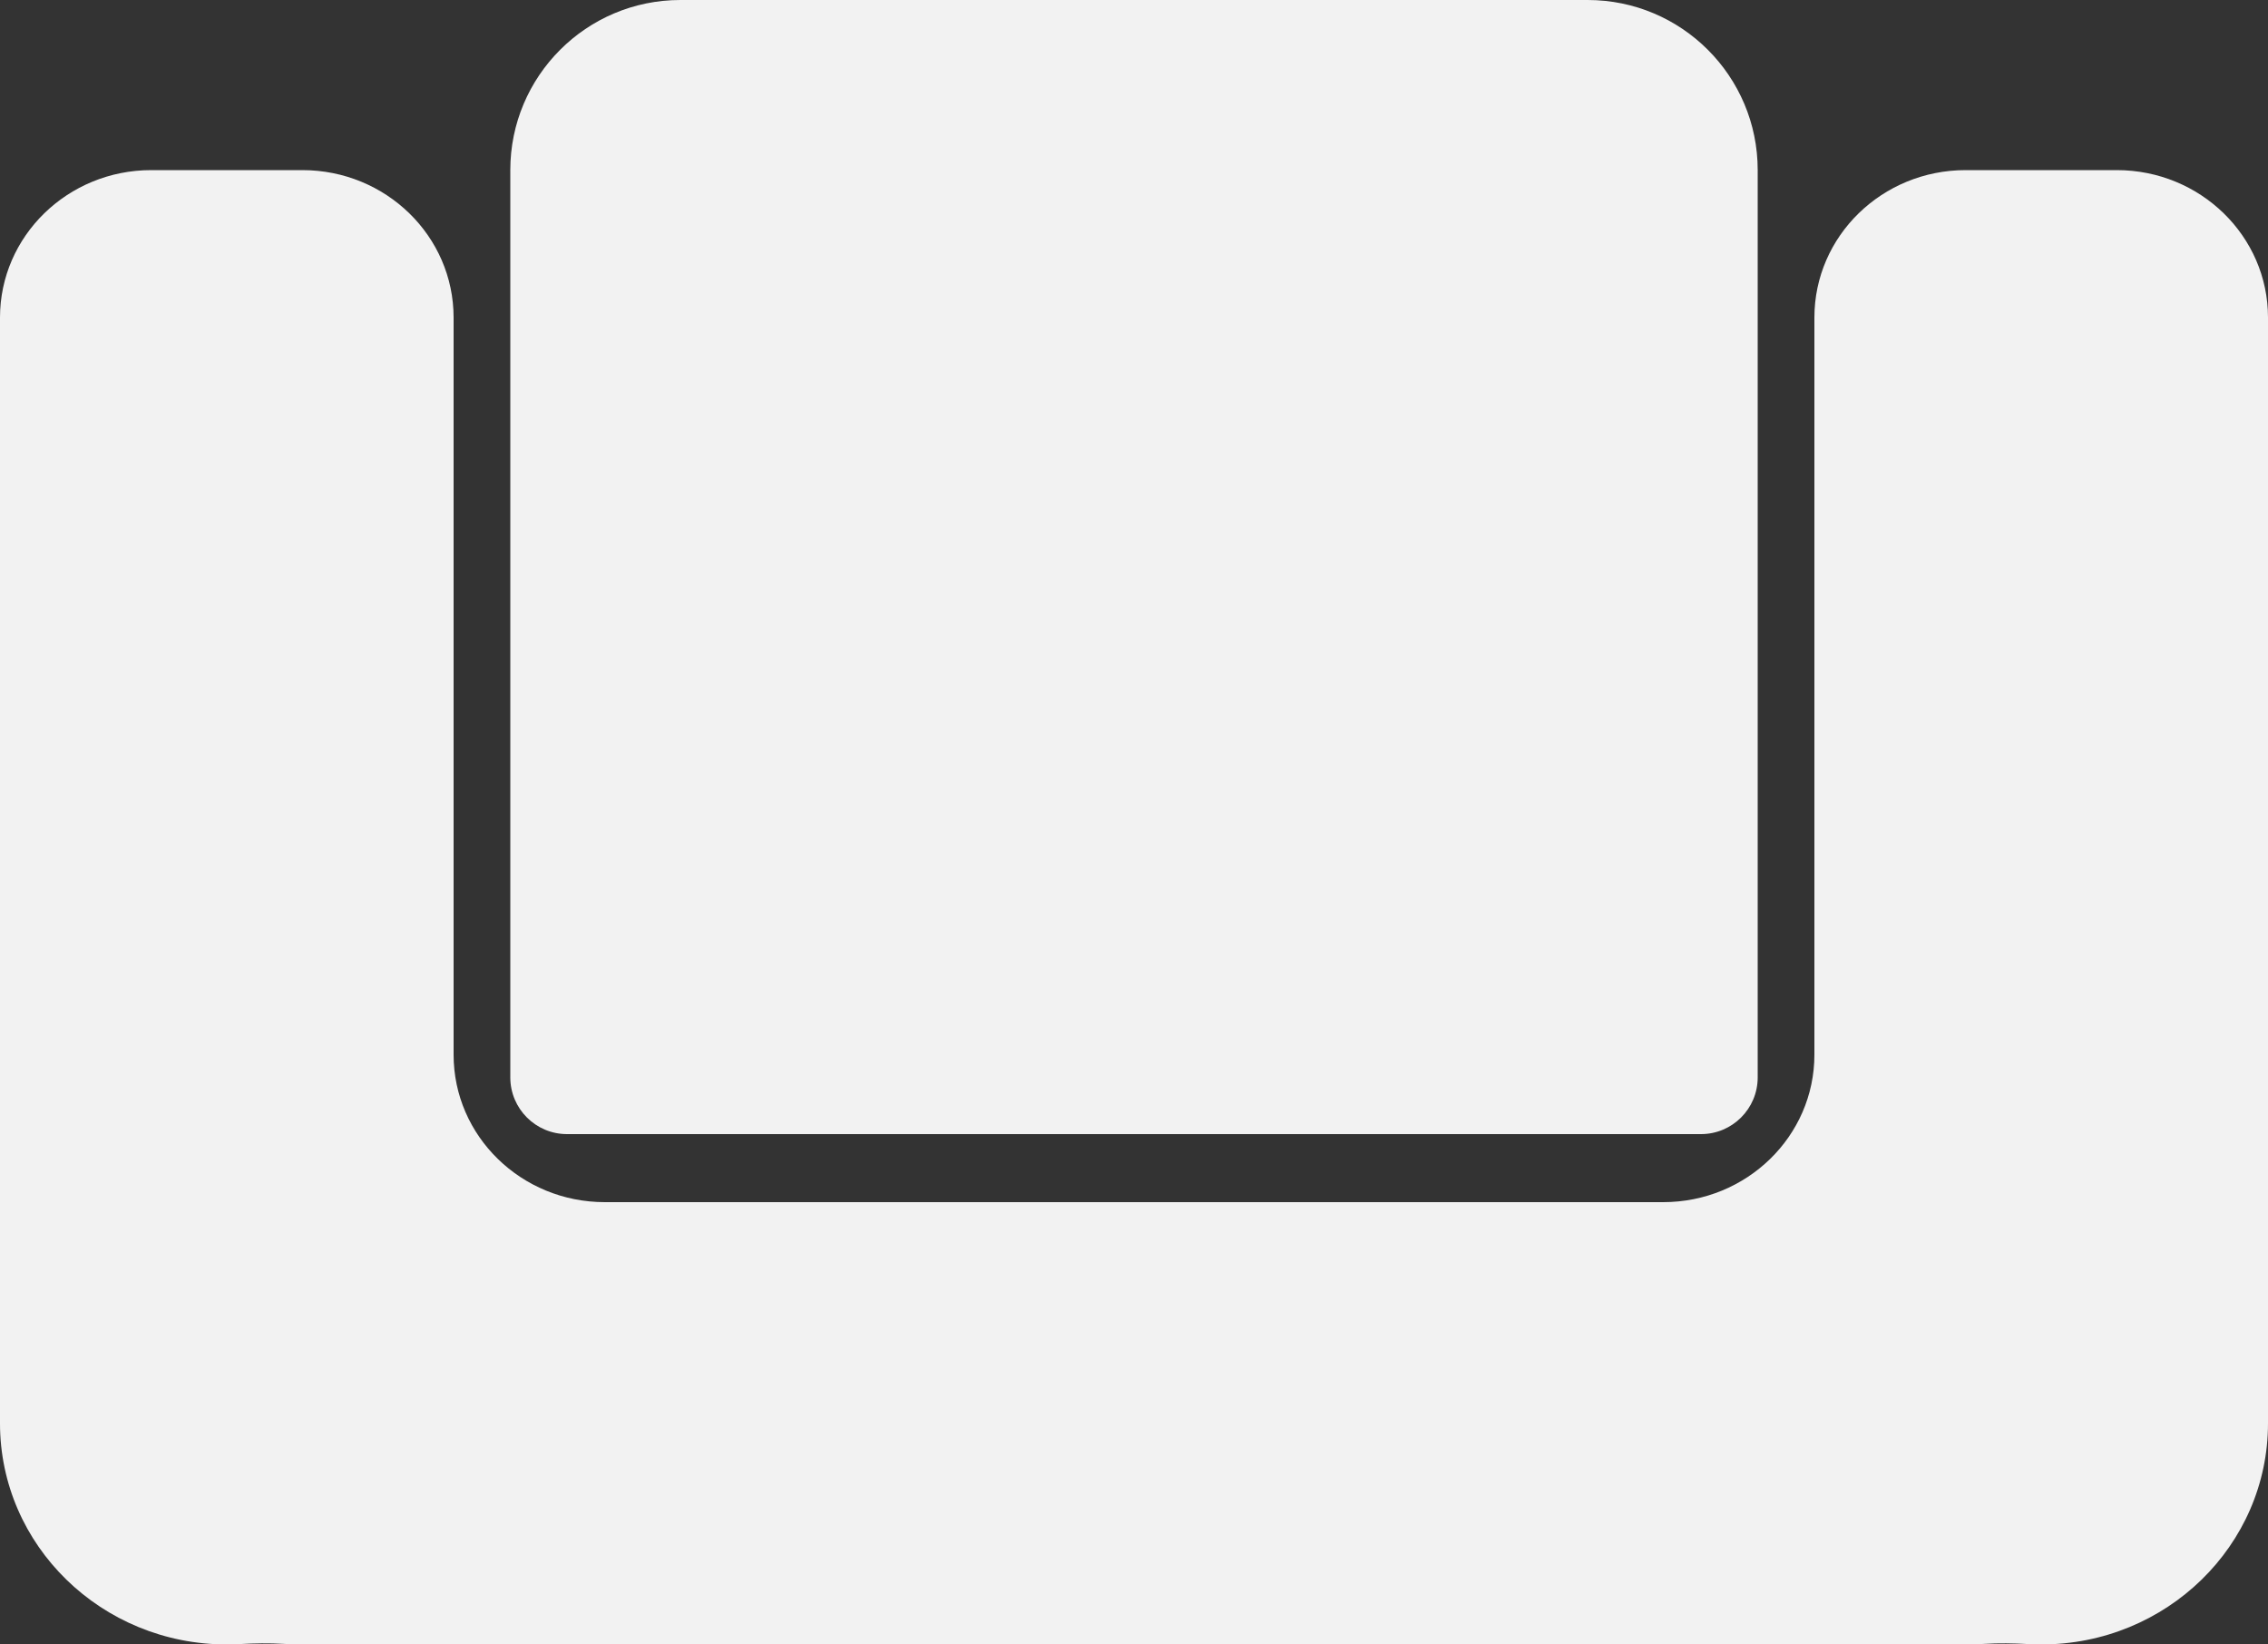 <svg width="40" height="29" viewBox="0 0 40 29" fill="none" xmlns="http://www.w3.org/2000/svg">
<rect x="0" y="0" width="40" height="29" fill="#333333" stroke="none"/>
<path d="M0 5.6C0 4.164 1.194 3 2.667 3H5.333C6.806 3 8 4.164 8 5.6V18.6C8 20.036 9.194 21.2 10.667 21.2H29.333C30.806 21.2 32 20.036 32 18.6V5.6C32 4.164 33.194 3 34.667 3H37.333C38.806 3 40 4.164 40 5.6V25.1C40 27.254 38.209 29 36 29C35.921 29 35.843 28.998 35.765 28.993C35.51 28.979 35.253 28.975 34.998 28.99C34.888 28.997 34.778 29 34.667 29H5.333C5.222 29 5.112 28.997 5.002 28.99C4.747 28.975 4.49 28.979 4.235 28.993C4.157 28.998 4.079 29 4 29C1.791 29 0 27.254 0 25.1V5.6Z" fill="#F2F2F2"/>
<path d="M9 3C9 1.343 10.343 0 12 0H28C29.657 0 31 1.343 31 3V19C31 19.552 30.552 20 30 20H10C9.448 20 9 19.552 9 19V3Z" fill="#F2F2F2"/>
</svg>
